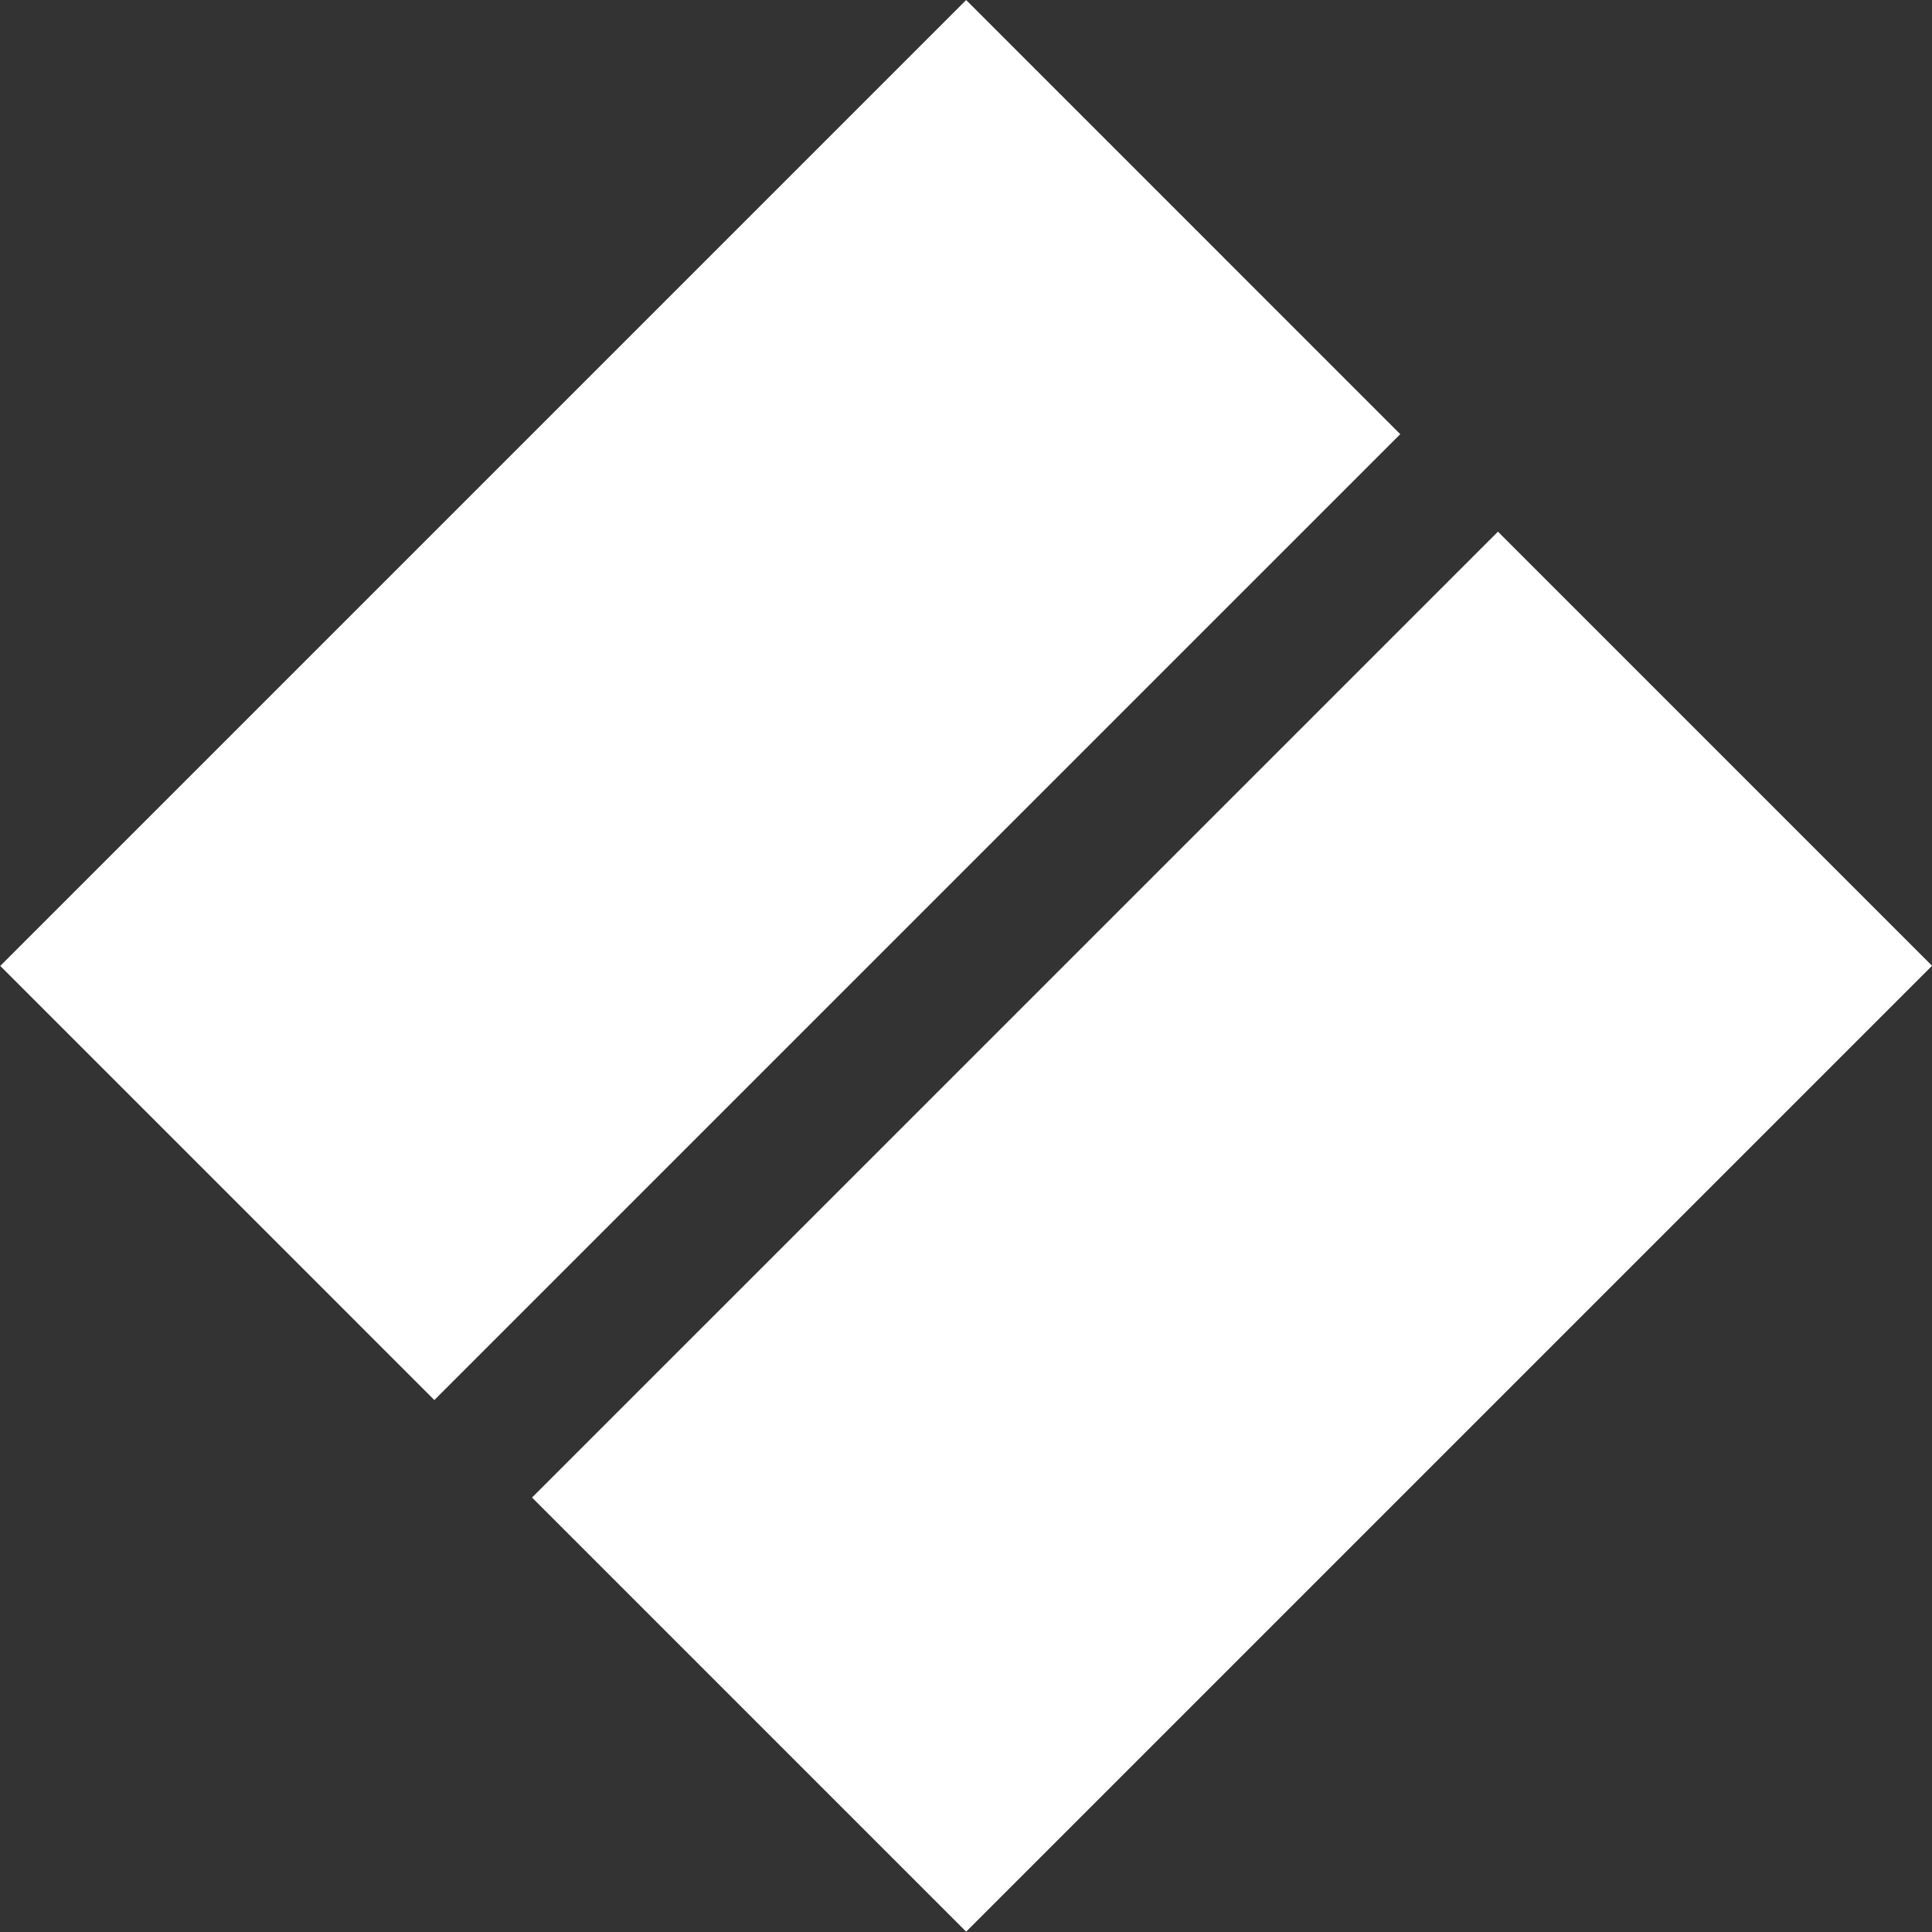 <svg version="1.1" id="Capa_1" xmlns="http://www.w3.org/2000/svg" x="0" y="0" viewBox="-243 245 512 512" style="enable-background:new -243 245 512 512" xml:space="preserve"><rect x="-243" y="245" width="512" height="512" fill="#333333" stroke="none"/><style>.st0{fill:#fff}</style><path transform="rotate(45.001 -57.461 430.537)" class="st0" d="M-138.8 249.5H23.9v362h-162.7z"/><path transform="rotate(45.001 83.473 571.468)" class="st0" d="M2.1 390.4h162.7v362H2.1z"/></svg>